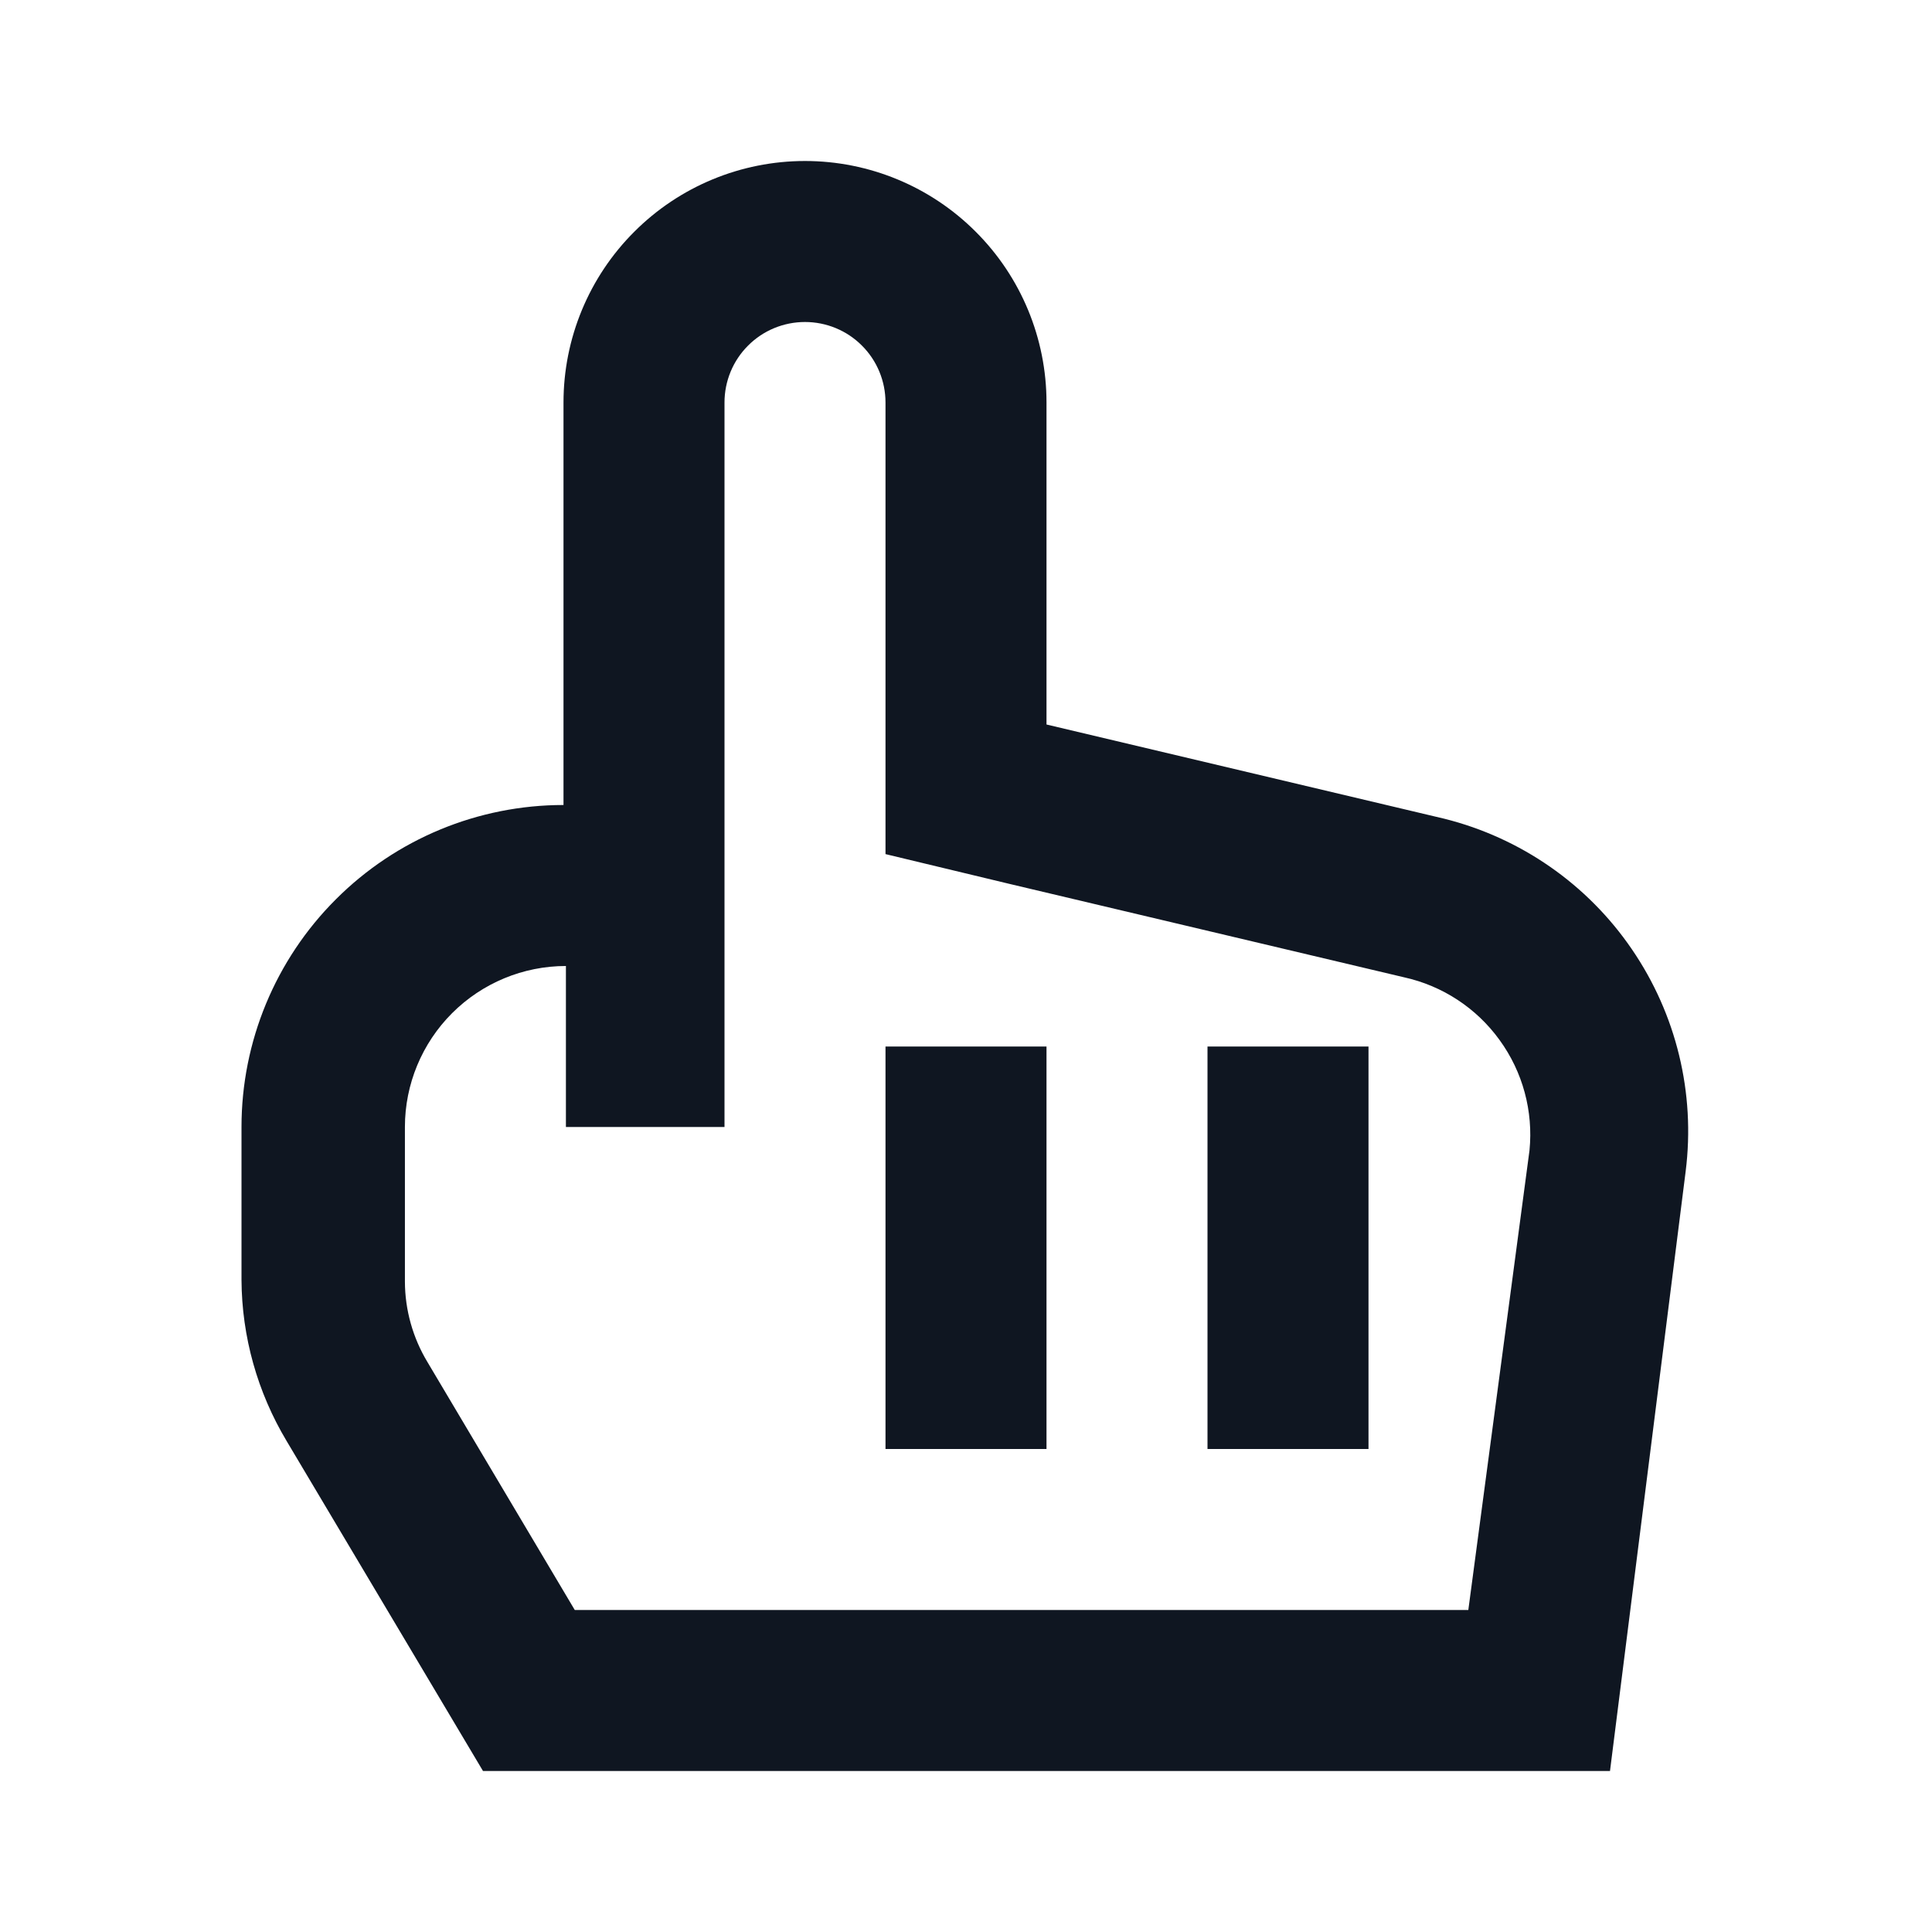 <svg width="24" height="24" viewBox="0 0 24 24" fill="none" xmlns="http://www.w3.org/2000/svg">
<path d="M10 2C9.204 2 8.441 2.316 7.879 2.879C7.316 3.441 7 4.204 7 5V10C5.939 10 4.922 10.421 4.172 11.172C3.421 11.922 3 12.939 3 14V15.9C3.004 16.605 3.198 17.295 3.56 17.9L6 22H20L20.94 14.55C21.062 13.579 20.824 12.598 20.271 11.791C19.719 10.983 18.889 10.407 17.94 10.17L13 9V5C13 4.204 12.684 3.441 12.121 2.879C11.559 2.316 10.796 2 10 2ZM7 14H9V5C9 4.735 9.105 4.48 9.293 4.293C9.48 4.105 9.735 4 10 4C10.265 4 10.52 4.105 10.707 4.293C10.895 4.48 11 4.735 11 5V10.61L12.54 10.98L17.44 12.14C17.918 12.245 18.341 12.522 18.628 12.919C18.916 13.315 19.048 13.803 19 14.29L18.24 20H7.14L5.31 16.92C5.128 16.618 5.031 16.273 5.03 15.92V14C5.03 13.47 5.241 12.961 5.616 12.586C5.991 12.211 6.5 12 7.03 12V14H7ZM17 13H15V18H17V13ZM13 13H11V18H13V13Z" fill="#0F1621"/>
</svg>
